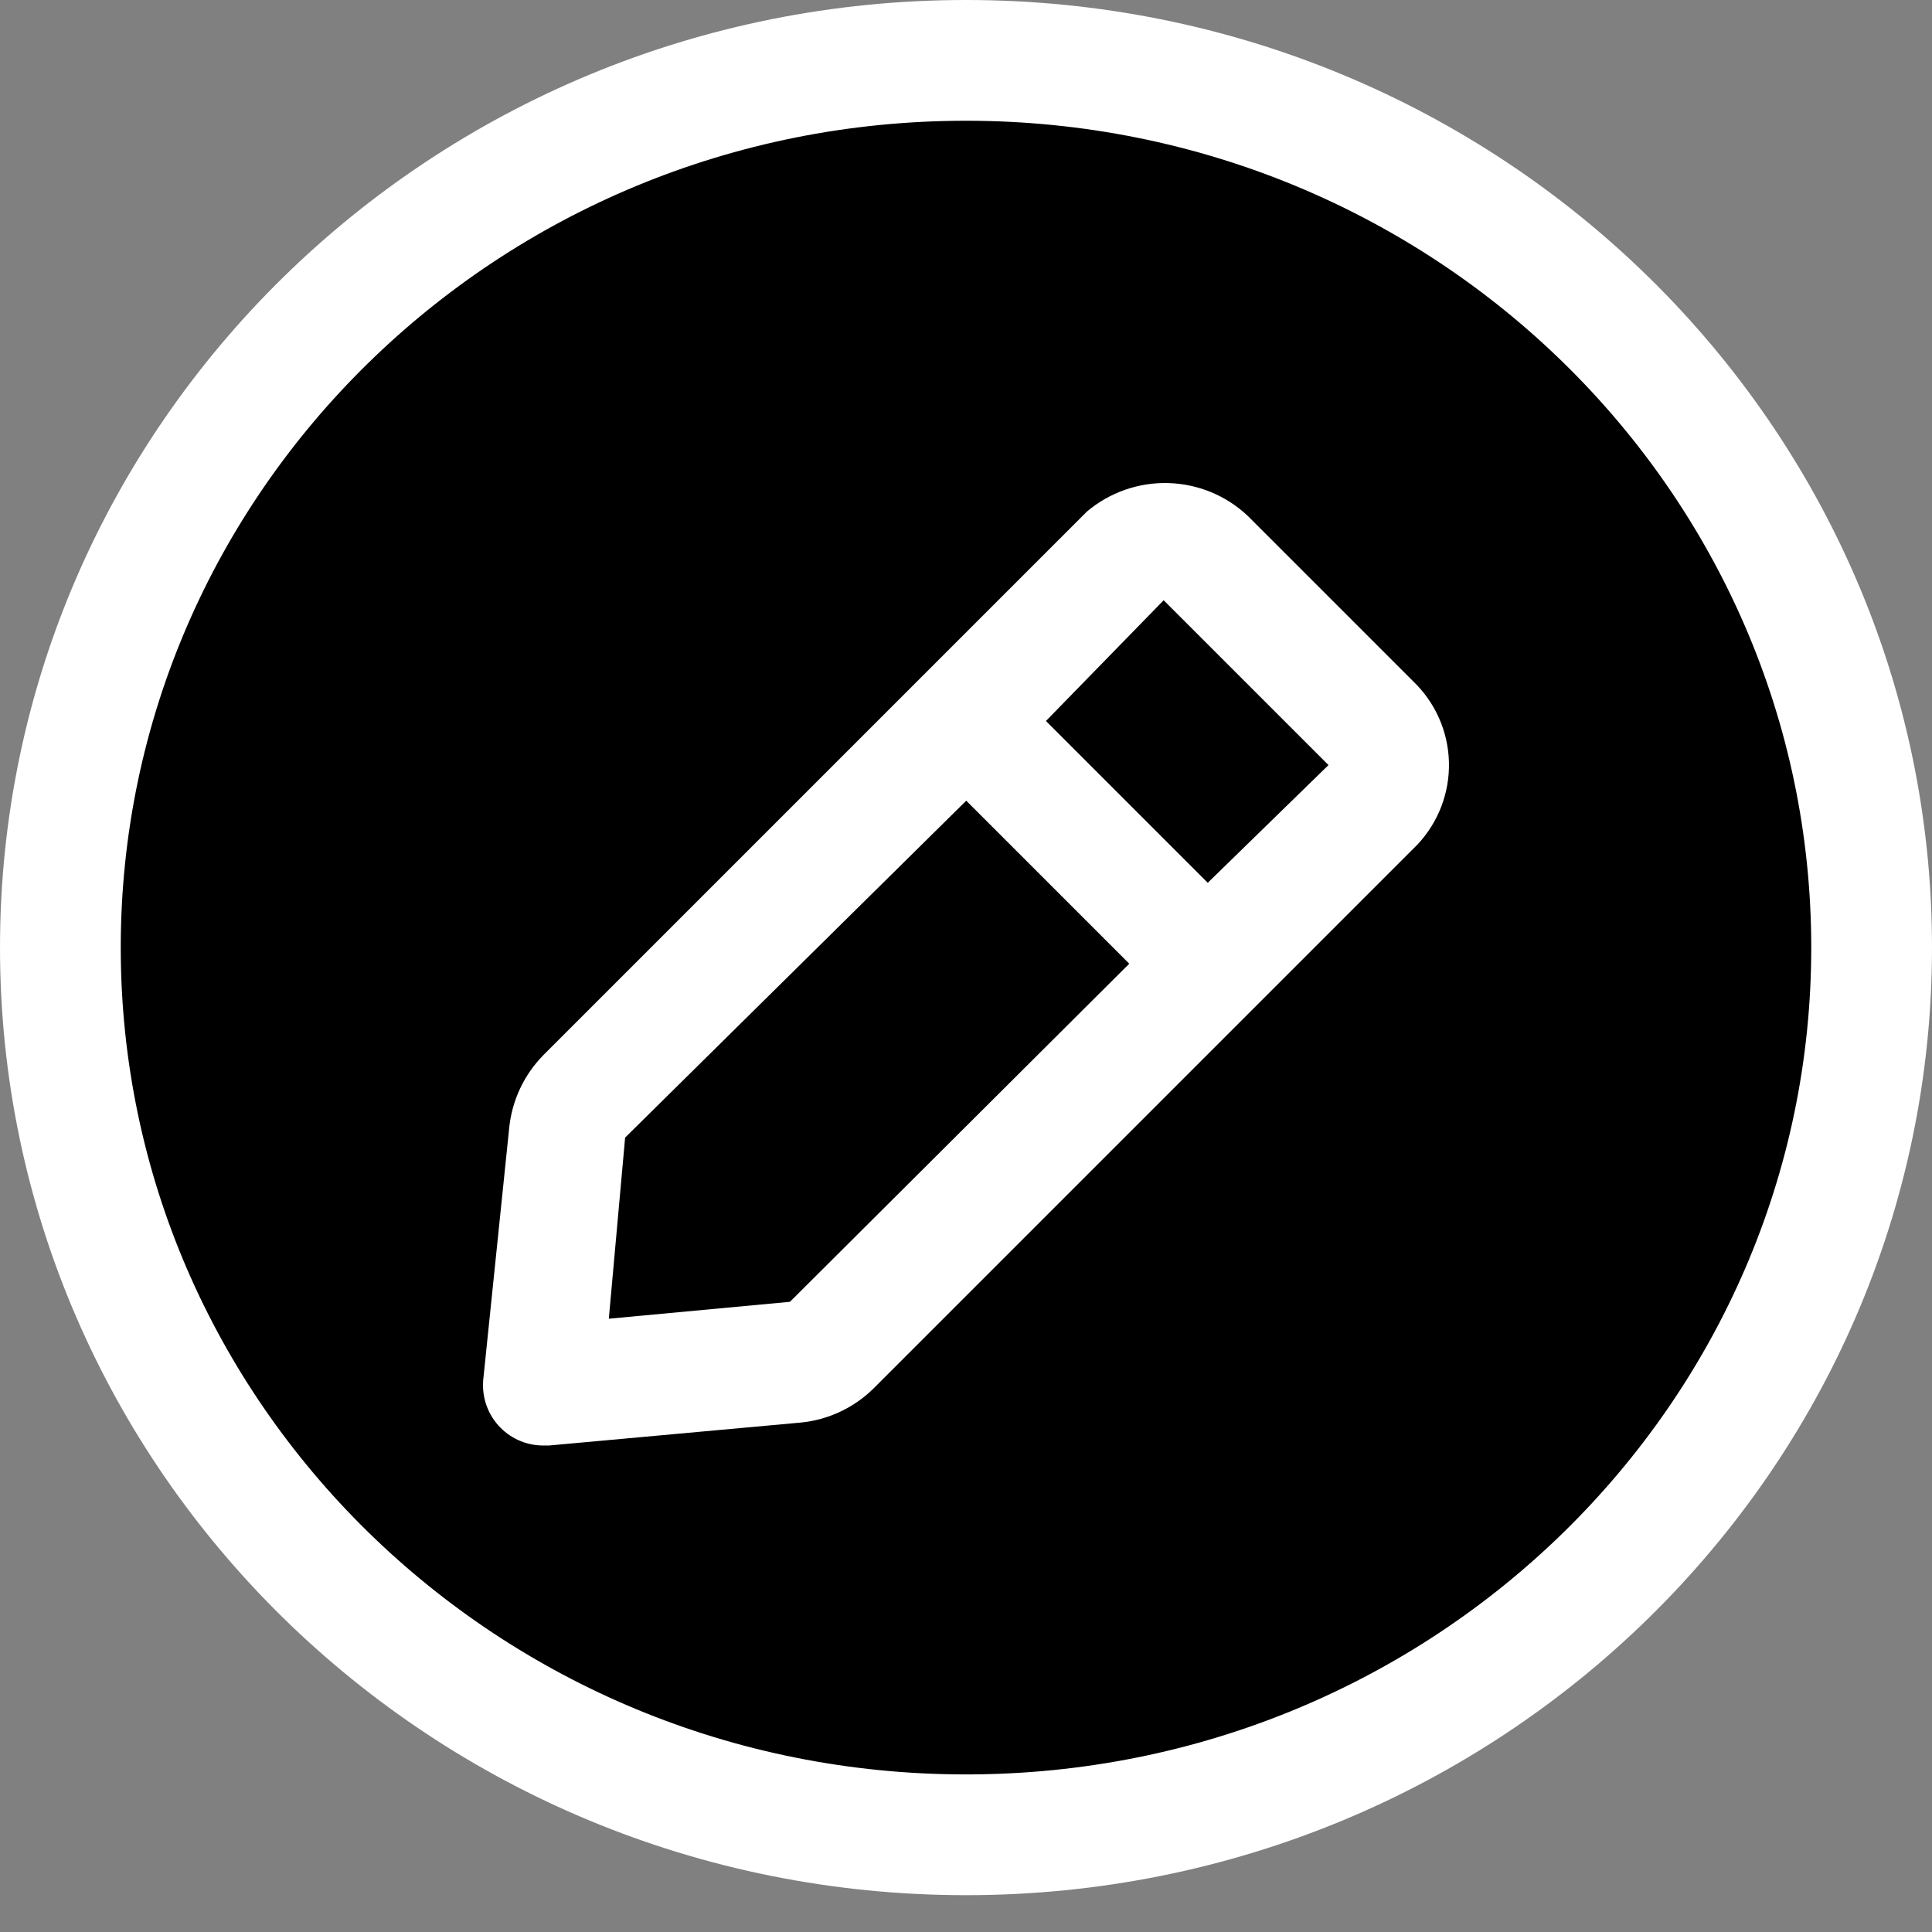 <svg width="32" height="32" viewBox="0 0 32 32" fill="none" xmlns="http://www.w3.org/2000/svg">
<rect x="0" y="0" width="32" height="32" fill="#808080" stroke="none"/>
<path d="M31 15.695C31 23.793 24.302 30.39 16 30.39C7.698 30.39 1 23.793 1 15.695C1 7.597 7.698 1 16 1C24.302 1 31 7.597 31 15.695Z" fill="black" stroke="white" stroke-width="2"/>
<path d="M23.404 11.282L20.664 8.542C20.307 8.206 19.838 8.014 19.348 8.001C18.857 7.988 18.379 8.156 18.004 8.472L9.004 17.472C8.681 17.798 8.48 18.225 8.434 18.682L8.004 22.852C7.991 22.999 8.01 23.146 8.06 23.285C8.11 23.423 8.19 23.548 8.294 23.652C8.388 23.745 8.498 23.818 8.62 23.868C8.742 23.918 8.873 23.943 9.004 23.942H9.094L13.264 23.562C13.721 23.517 14.148 23.316 14.474 22.992L23.474 13.992C23.823 13.623 24.012 13.131 23.999 12.623C23.986 12.115 23.772 11.633 23.404 11.282V11.282ZM13.084 21.562L10.084 21.842L10.354 18.842L16.004 13.262L18.704 15.962L13.084 21.562ZM20.004 14.622L17.324 11.942L19.274 9.942L22.004 12.672L20.004 14.622Z" fill="white"/>
</svg>
